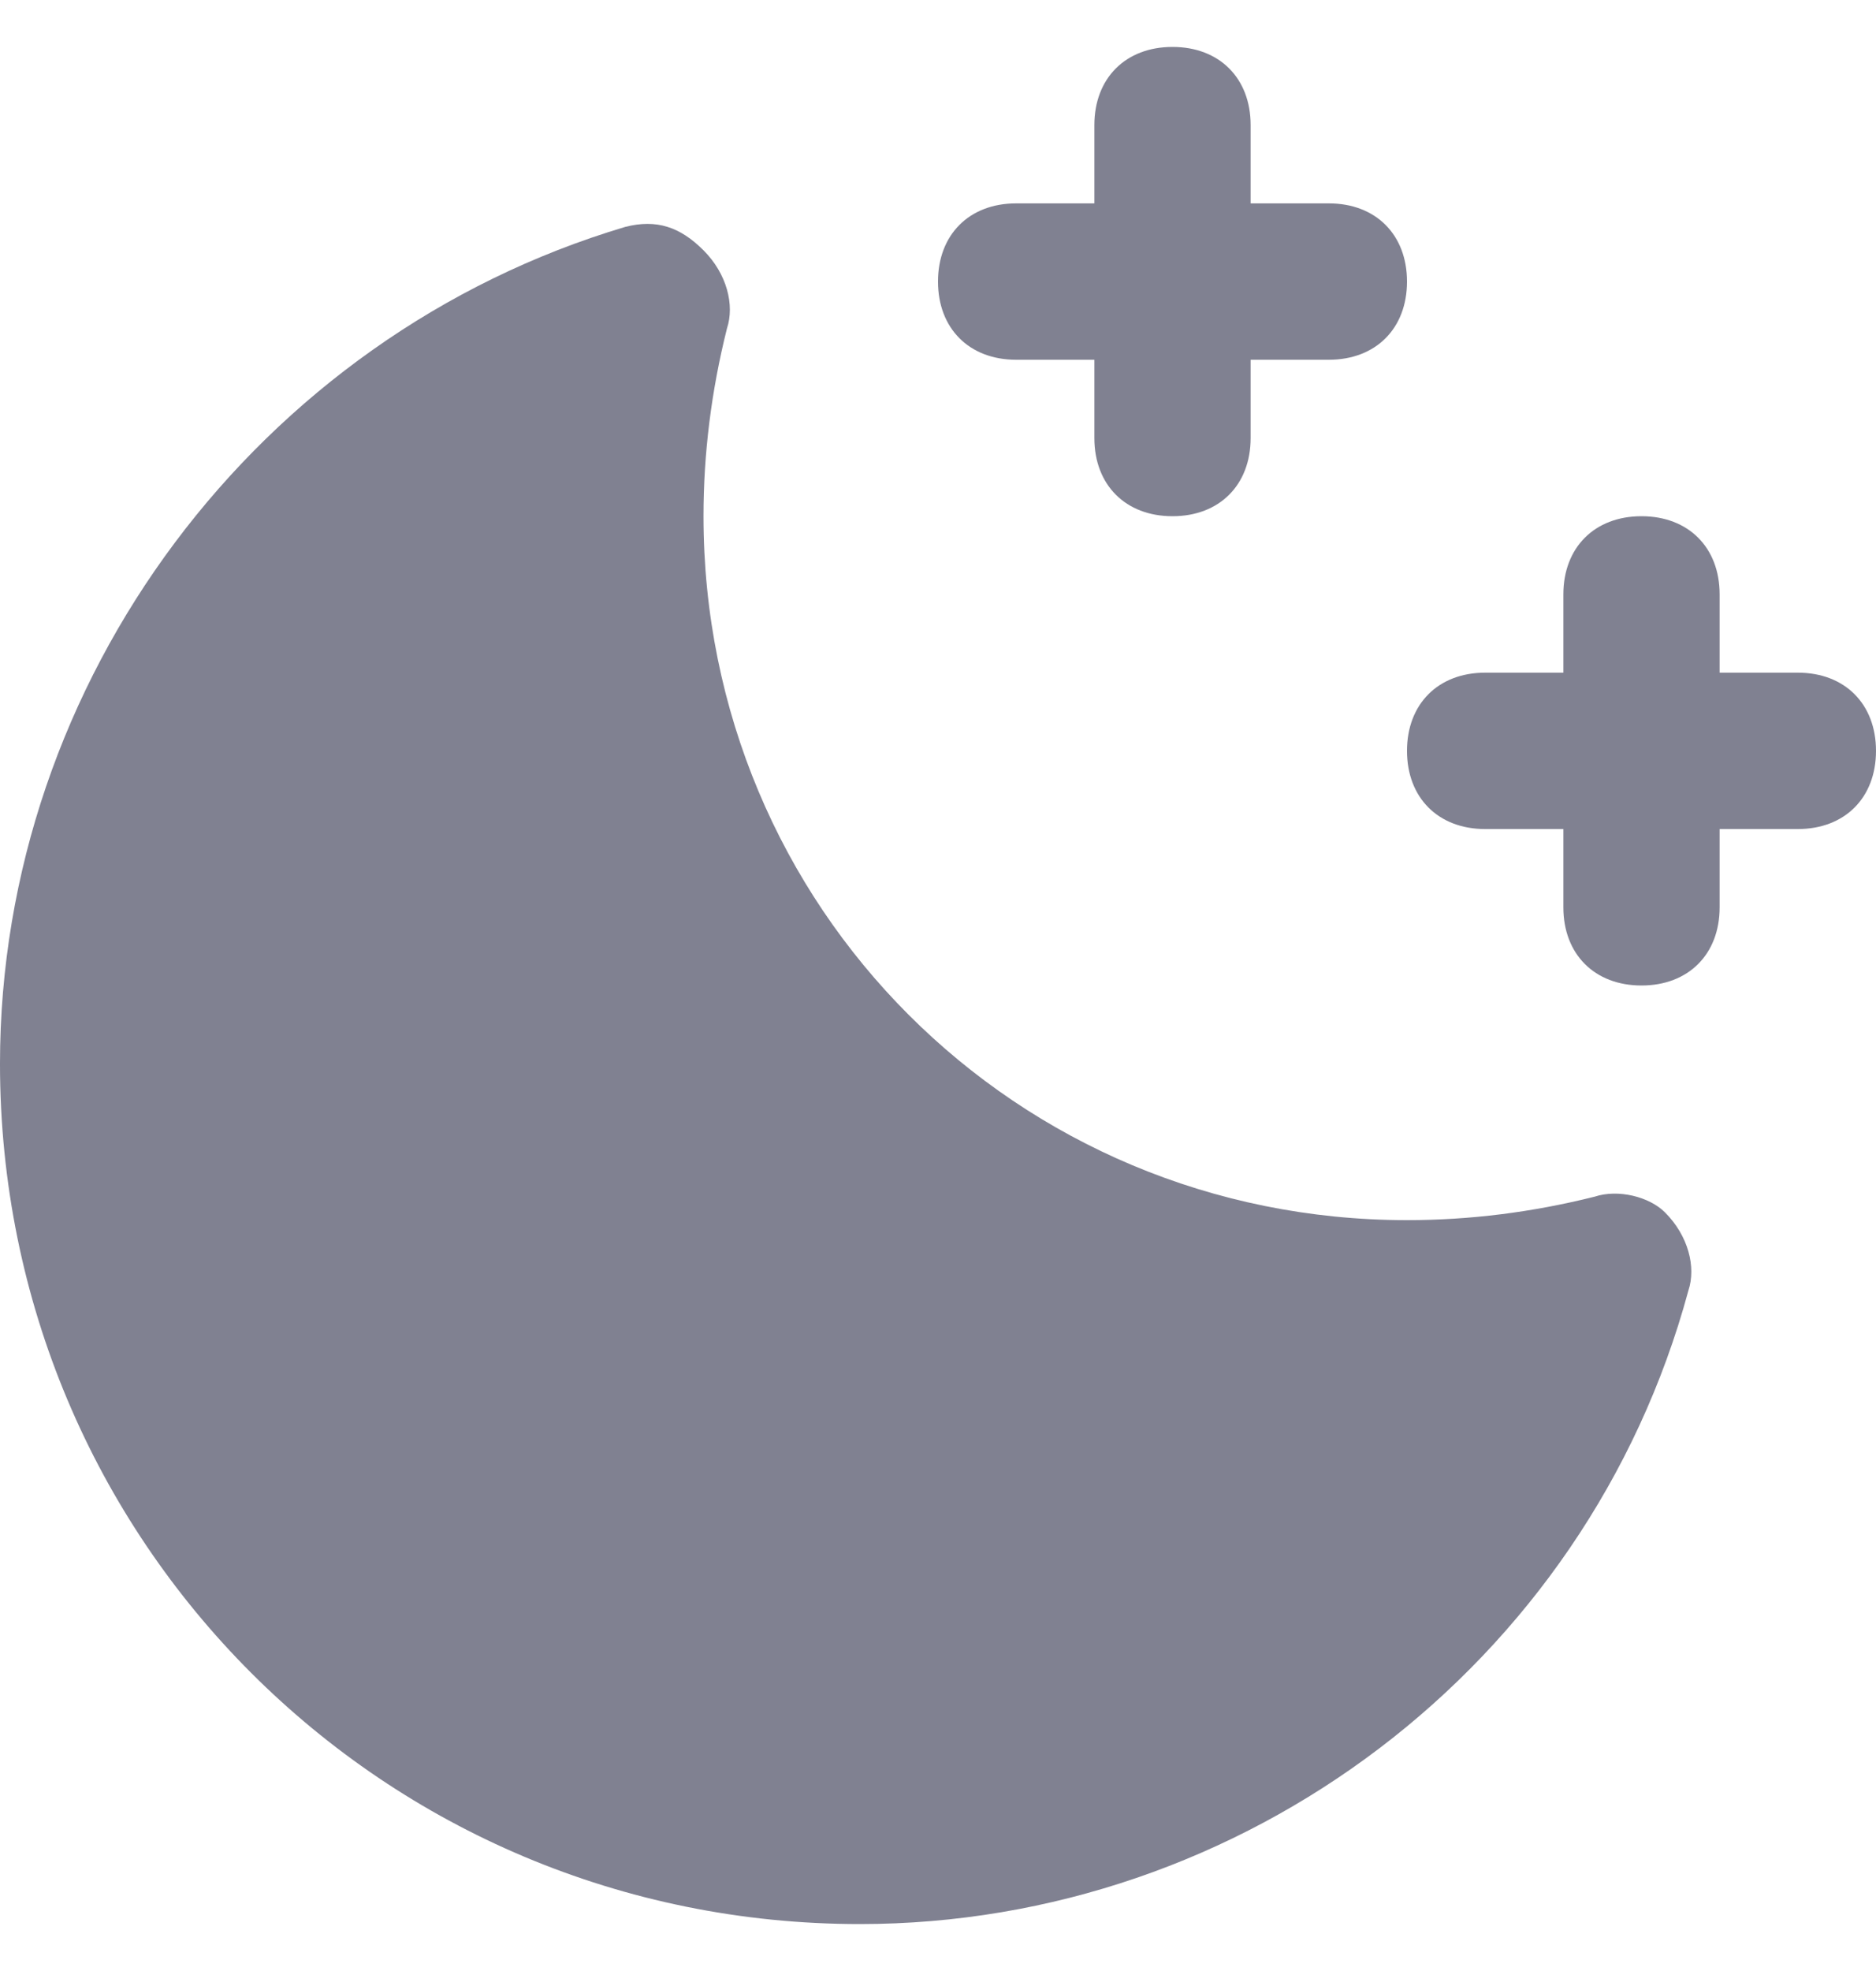 <svg width="20" height="21" viewBox="0 0 20 21" fill="none" xmlns="http://www.w3.org/2000/svg">
<g clip-path="url(#clip0_0_5630)">
<path d="M17 12.75C16.333 12.917 15.667 13 15 13C10.833 13 7.5 9.667 7.5 5.5C7.5 4.833 7.583 4.167 7.75 3.5C7.833 3.25 7.75 2.917 7.5 2.667C7.25 2.417 7 2.333 6.667 2.417C2.75 3.583 -6.10352e-05 7.25 -6.10352e-05 11.333C-6.10352e-05 16.417 4.083 20.5 9.167 20.5C13.25 20.5 16.917 17.75 18 13.75C18.083 13.5 18 13.167 17.75 12.917C17.583 12.75 17.25 12.667 17 12.75Z" fill="#808191"/>
<path d="M10.833 3.833H11.667V4.667C11.667 5.167 12 5.5 12.5 5.5C13 5.5 13.333 5.167 13.333 4.667V3.833H14.167C14.667 3.833 15 3.5 15 3C15 2.5 14.667 2.167 14.167 2.167H13.333V1.333C13.333 0.833 13 0.5 12.5 0.5C12 0.5 11.667 0.833 11.667 1.333V2.167H10.833C10.333 2.167 10 2.5 10 3C10 3.5 10.333 3.833 10.833 3.833Z" fill="#808191"/>
<path d="M19.167 7.167H18.333V6.333C18.333 5.833 18 5.5 17.5 5.5C17 5.5 16.667 5.833 16.667 6.333V7.167H15.833C15.333 7.167 15 7.5 15 8C15 8.5 15.333 8.833 15.833 8.833H16.667V9.667C16.667 10.167 17 10.5 17.5 10.5C18 10.5 18.333 10.167 18.333 9.667V8.833H19.167C19.667 8.833 20 8.5 20 8C20 7.5 19.667 7.167 19.167 7.167Z" fill="#808191"/>
</g>
<defs>
<clipPath id="clip0_0_5630">
<rect width="20" height="20" fill="white" transform="translate(-6.10352e-05 0.5)"/>
</clipPath>
</defs>
</svg>
